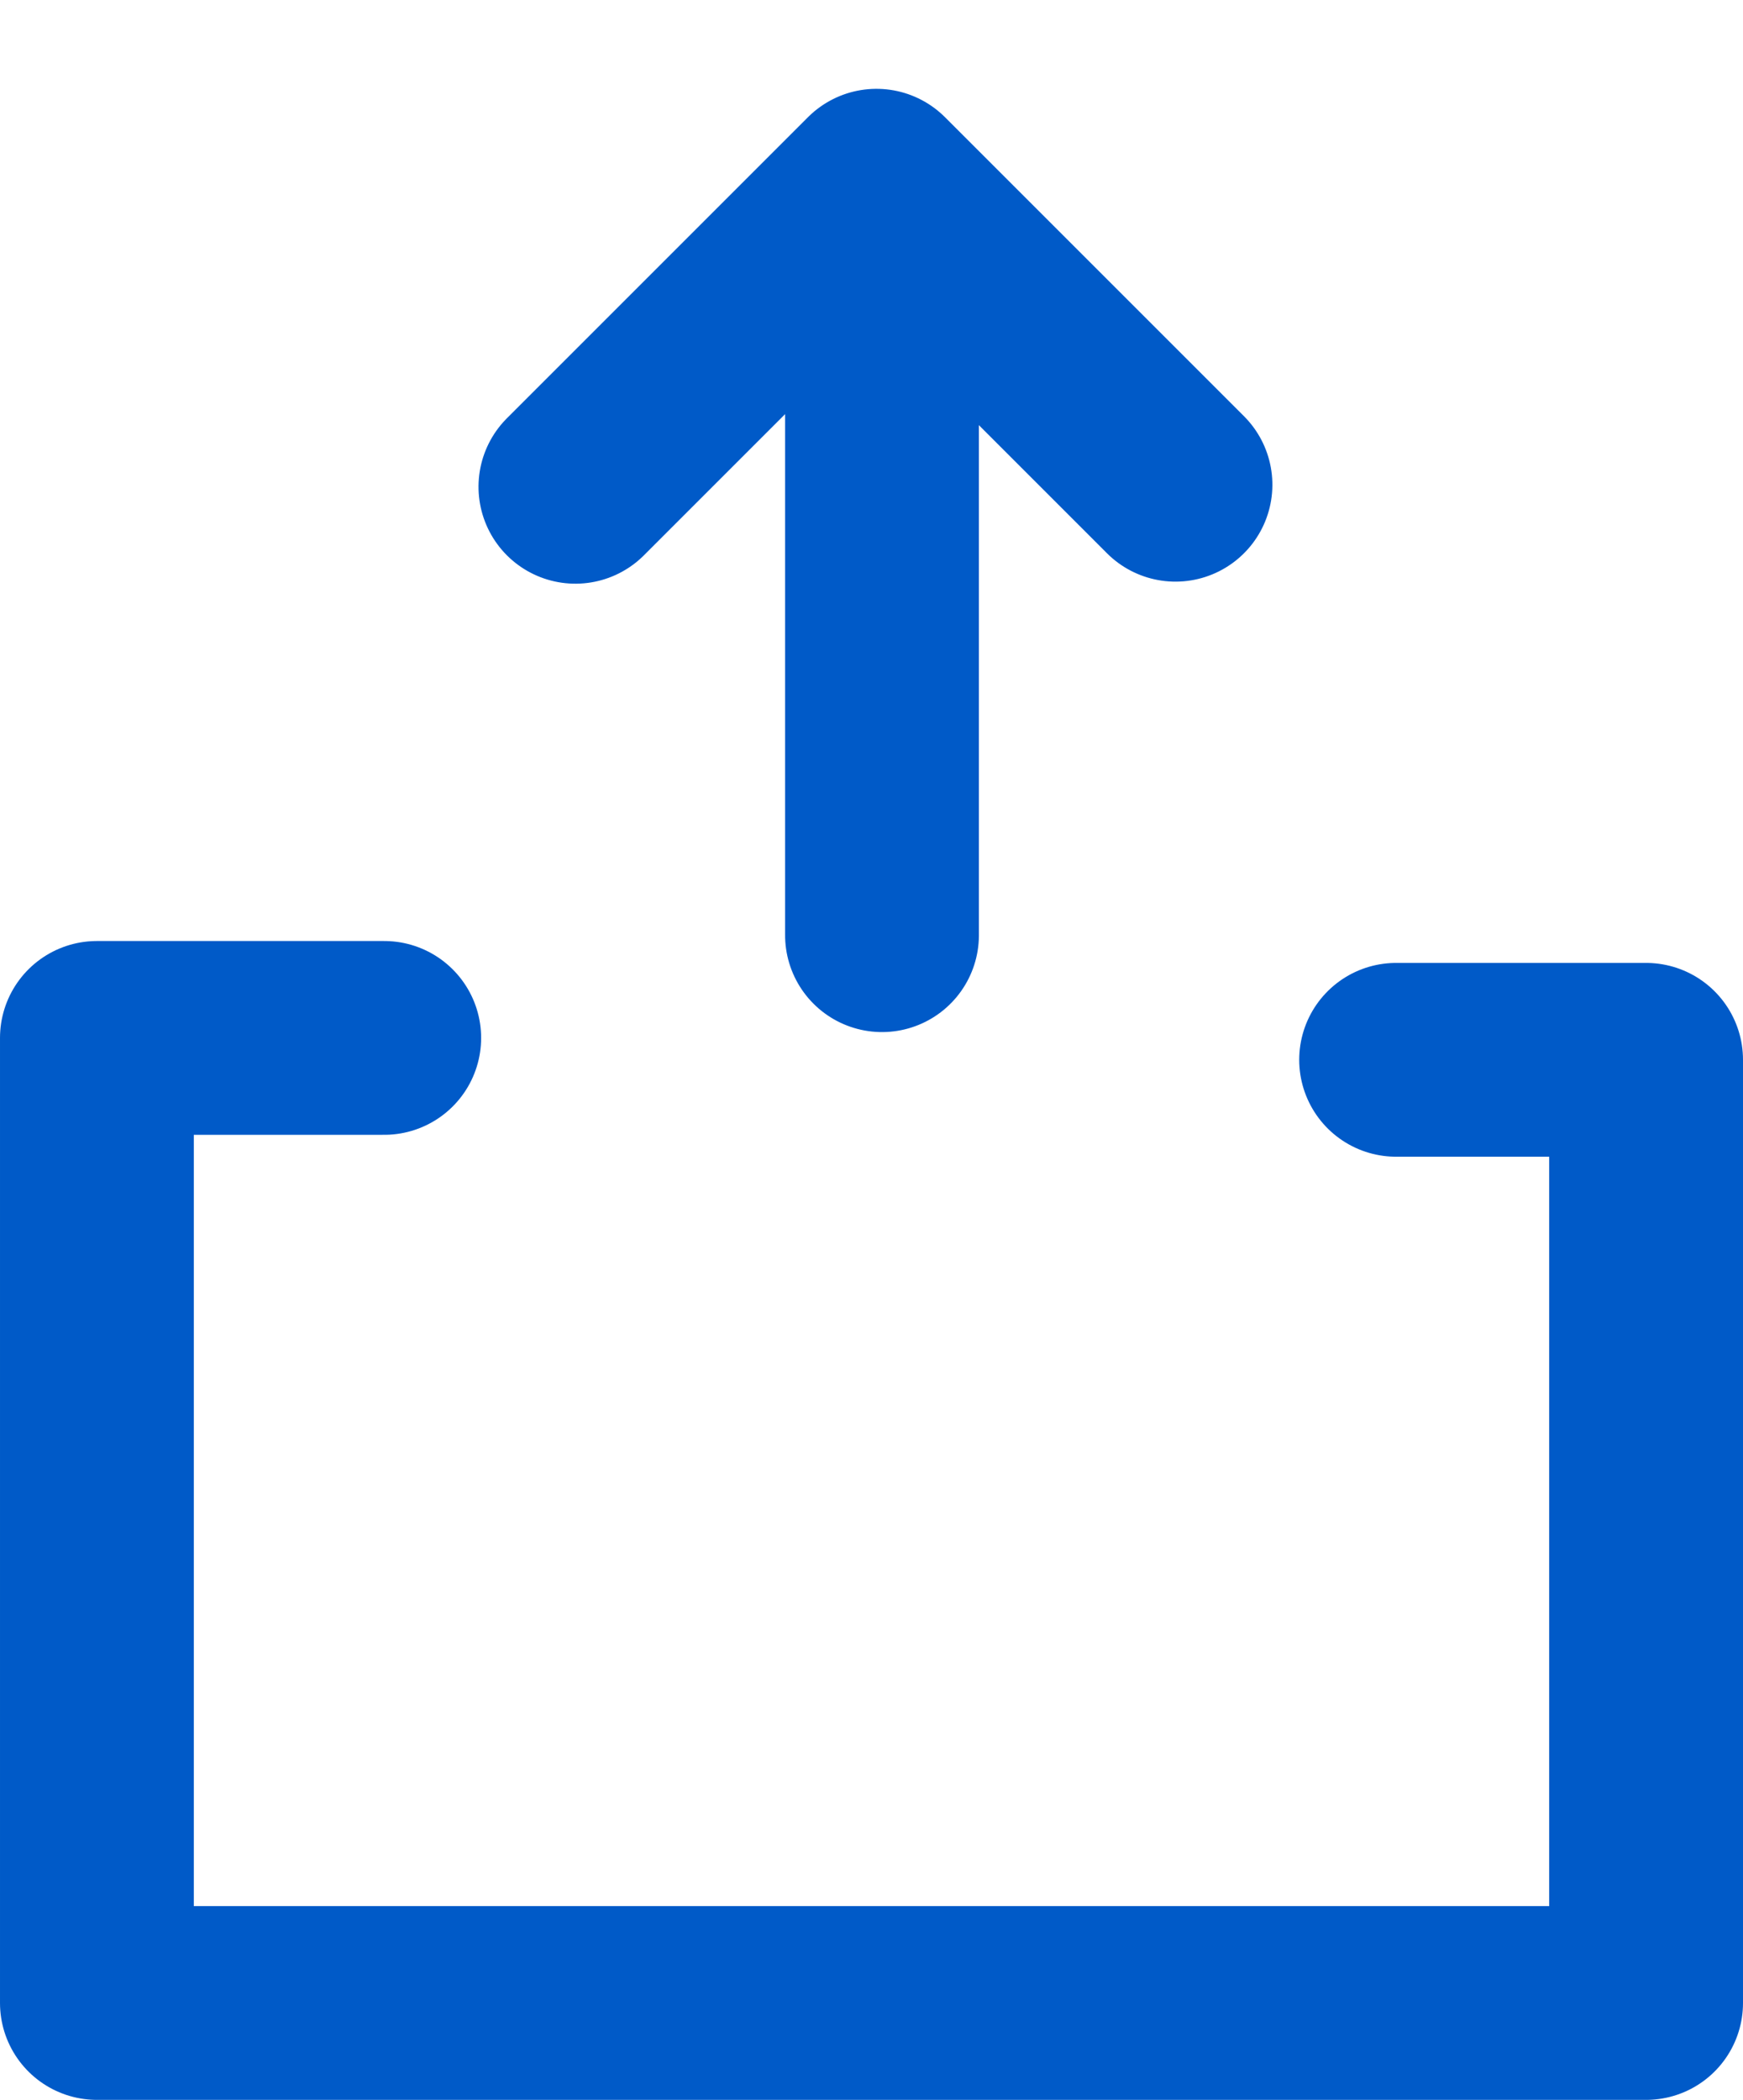 <svg xmlns="http://www.w3.org/2000/svg" width="26.982" height="32.506" viewBox="0 0 26.982 32.506">
  <g id="Group_11623" data-name="Group 11623" transform="translate(1.5 2.875)">
    <path id="Path_226" data-name="Path 226" d="M12592.551,13525.172h-4.448v14.939h23.982v-14.6h-3.87" transform="translate(-12588.103 -13511.98)" fill="none" stroke="#005ac8" stroke-linecap="round" stroke-linejoin="round" stroke-width="3"/>
    <g id="Group_10657" data-name="Group 10657" transform="translate(6.31 5.758) rotate(-45)">
      <path id="Path_227" data-name="Path 227" d="M0,0H6.591V6.546" transform="translate(1.552 0)" fill="none" stroke="#005ac8" stroke-linecap="round" stroke-linejoin="round" stroke-width="3"/>
      <path id="Path_228" data-name="Path 228" d="M0,8.115,8.115,0" transform="translate(0 0.149)" fill="none" stroke="#005ac8" stroke-linecap="round" stroke-width="3"/>
    </g>
  </g>
</svg>
